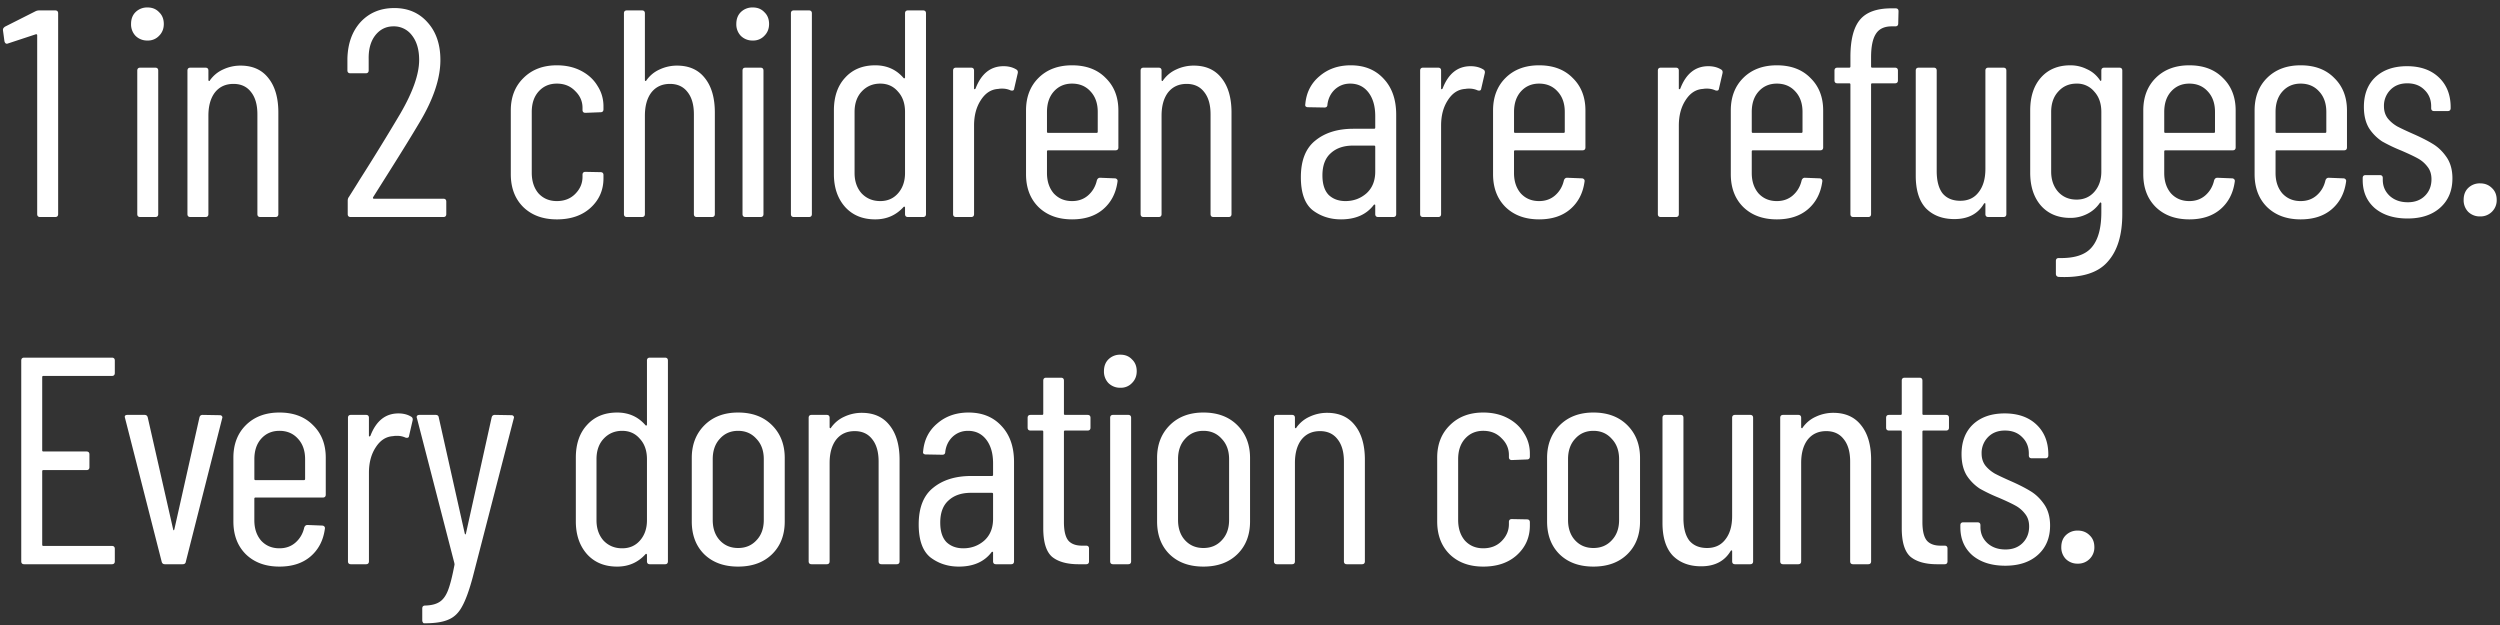 <svg width="144" height="36" viewBox="0 0 144 36" fill="none" xmlns="http://www.w3.org/2000/svg"><rect x="0" y="0" width="144" height="36" fill="#333333" stroke="none"/><path d="M2.04.651A.487.487 0 012.261.6h.918c.113 0 .17.057.17.17v11.56c0 .113-.057.17-.17.17h-.867c-.113 0-.17-.057-.17-.17V2.028c0-.023-.011-.04-.034-.051-.011-.011-.028-.011-.051 0l-1.598.527-.051.017c-.08 0-.13-.051-.153-.153L.17 1.739v-.034c0-.057.04-.113.119-.17L2.04.651zM8.5 2.334a.944.944 0 01-.696-.272.956.956 0 01-.255-.68c0-.283.085-.51.255-.68A.944.944 0 018.5.43c.272 0 .493.09.663.272.181.17.272.397.272.68 0 .272-.09.499-.272.68a.867.867 0 01-.663.272zM8.077 12.5c-.113 0-.17-.057-.17-.17V4.068c0-.113.057-.17.17-.17h.867c.113 0 .17.057.17.17v8.262c0 .113-.057.17-.17.17h-.867zm5.78-8.721c.691 0 1.224.238 1.598.714.385.476.578 1.139.578 1.989v5.848c0 .113-.057.17-.17.17h-.867c-.113 0-.17-.057-.17-.17V6.584c0-.555-.125-.986-.374-1.292-.238-.306-.572-.459-1.003-.459-.453 0-.81.164-1.07.493-.25.329-.375.776-.375 1.343v5.661c0 .113-.057.17-.17.17h-.867c-.113 0-.17-.057-.17-.17V4.068c0-.113.057-.17.17-.17h.867c.113 0 .17.057.17.17v.544c0 .023.011.04.034.051.023.011.04 0 .051-.034.204-.283.46-.493.765-.629a2.354 2.354 0 011.003-.221zm7.633 7.582a.072.072 0 000 .068c.012.011.029.017.052.017h3.994c.114 0 .17.057.17.17v.714c0 .113-.056.17-.17.17h-5.337c-.114 0-.17-.057-.17-.17v-.765c0-.09.022-.164.068-.221.35-.555.55-.873.595-.952a138.072 138.072 0 002.363-3.842c.725-1.247 1.088-2.278 1.088-3.094 0-.59-.136-1.06-.409-1.411a1.29 1.29 0 00-1.07-.527c-.431 0-.782.176-1.055.527-.26.34-.385.793-.373 1.36v.646c0 .113-.057.17-.17.17h-.885c-.113 0-.17-.057-.17-.17v-.68c.023-.873.278-1.575.765-2.108.5-.533 1.145-.799 1.939-.799.793 0 1.433.278 1.92.833.488.544.732 1.264.732 2.159 0 1.065-.403 2.267-1.207 3.604-.409.691-.98 1.62-1.717 2.788l-.953 1.513zm10.584 1.275c-.805 0-1.451-.238-1.938-.714-.476-.476-.714-1.105-.714-1.887V6.363c0-.77.243-1.394.73-1.87.488-.487 1.128-.731 1.922-.731.532 0 1.003.108 1.41.323.409.215.72.504.936.867.226.351.34.742.34 1.173v.17c0 .113-.057.17-.17.17l-.867.034c-.114 0-.17-.057-.17-.17V6.21c0-.374-.142-.697-.425-.969-.272-.283-.624-.425-1.054-.425-.431 0-.782.153-1.054.459-.261.295-.391.686-.391 1.173V9.95c0 .487.13.884.39 1.19.273.295.624.442 1.055.442.43 0 .782-.136 1.054-.408.283-.283.425-.612.425-.986v-.119c0-.113.056-.17.17-.17l.867.017c.113 0 .17.057.17.17v.187c0 .68-.25 1.247-.748 1.7-.488.442-1.134.663-1.938.663zm6.925-8.857c.69 0 1.224.238 1.598.714.385.476.578 1.139.578 1.989v5.848c0 .113-.057.17-.17.17h-.867c-.114 0-.17-.057-.17-.17V6.584c0-.555-.125-.986-.374-1.292-.239-.306-.573-.459-1.004-.459-.453 0-.81.164-1.07.493-.25.329-.374.776-.374 1.343v5.661c0 .113-.057.17-.17.17h-.867c-.114 0-.17-.057-.17-.17V.77c0-.113.056-.17.17-.17h.867c.113 0 .17.057.17.17v3.842c0 .023.01.04.033.051.023.011.04 0 .052-.034.204-.283.459-.493.765-.629a2.354 2.354 0 011.003-.221zm4.366-1.445a.944.944 0 01-.697-.272.956.956 0 01-.256-.68c0-.283.085-.51.255-.68a.944.944 0 01.698-.272c.272 0 .492.09.663.272.18.17.271.397.271.68 0 .272-.09.499-.272.68a.867.867 0 01-.663.272zM42.939 12.5c-.114 0-.17-.057-.17-.17V4.068c0-.113.056-.17.17-.17h.867c.113 0 .17.057.17.17v8.262c0 .113-.057.17-.17.17h-.867zm2.788 0c-.114 0-.17-.057-.17-.17V.77c0-.113.056-.17.17-.17h.867c.113 0 .17.057.17.17v11.56c0 .113-.057.17-.17.17h-.867zM52.13.77c0-.113.057-.17.17-.17h.867c.113 0 .17.057.17.17v11.56c0 .113-.057.17-.17.17H52.3c-.113 0-.17-.057-.17-.17v-.374c0-.023-.011-.04-.034-.051-.011-.011-.028-.006-.051.017-.43.476-.975.714-1.632.714-.725 0-1.303-.238-1.734-.714-.43-.487-.646-1.116-.646-1.887V6.363c0-.793.215-1.422.646-1.887.43-.476 1.009-.714 1.734-.714.669 0 1.213.244 1.632.731.023.023.04.028.051.017.023-.011.034-.028.034-.051V.77zm-1.428 10.812c.42 0 .76-.147 1.02-.442.272-.306.408-.697.408-1.173V6.448c0-.487-.136-.878-.408-1.173-.26-.306-.6-.459-1.02-.459-.43 0-.788.153-1.071.459-.272.295-.408.686-.408 1.173v3.519c0 .476.136.867.408 1.173.283.295.64.442 1.071.442zm7.103-7.769c.284 0 .527.062.731.187.08.045.108.119.085.221l-.204.884c-.01.102-.079.136-.204.102a1.135 1.135 0 00-.51-.102.907.907 0 00-.204.017c-.408.023-.742.238-1.003.646-.26.397-.39.884-.39 1.462v5.1c0 .113-.057.17-.17.17h-.868c-.113 0-.17-.057-.17-.17V4.068c0-.113.057-.17.17-.17h.867c.114 0 .17.057.17.17v1.02c0 .034.006.051.017.051.023 0 .046-.011.068-.034.33-.861.867-1.292 1.615-1.292zm6.615 4.675c0 .113-.057.17-.17.17h-3.876c-.045 0-.068.023-.068.068v1.241c0 .476.13.867.39 1.173.273.295.624.442 1.055.442.363 0 .669-.108.918-.323.26-.227.43-.516.51-.867.034-.102.096-.153.187-.153l.85.034c.045 0 .085.017.119.051.034.034.045.08.034.136-.09.669-.368 1.201-.833 1.598-.453.385-1.048.578-1.785.578-.805 0-1.45-.238-1.938-.714-.476-.476-.714-1.105-.714-1.887V6.363c0-.77.238-1.394.714-1.87.487-.487 1.133-.731 1.938-.731.816 0 1.462.244 1.938.731.487.476.73 1.1.73 1.87v2.125zm-2.67-3.672c-.43 0-.781.153-1.053.459-.26.295-.391.686-.391 1.173v1.139c0 .045.023.068.068.068h2.788c.045 0 .068-.023.068-.068V6.448c0-.487-.136-.878-.408-1.173-.272-.306-.63-.459-1.071-.459zm7.009-1.037c.691 0 1.224.238 1.598.714.385.476.578 1.139.578 1.989v5.848c0 .113-.057.17-.17.17h-.867c-.114 0-.17-.057-.17-.17V6.584c0-.555-.125-.986-.374-1.292-.238-.306-.573-.459-1.003-.459-.454 0-.81.164-1.071.493-.25.329-.374.776-.374 1.343v5.661c0 .113-.057.17-.17.17h-.867c-.114 0-.17-.057-.17-.17V4.068c0-.113.056-.17.17-.17h.867c.113 0 .17.057.17.17v.544c0 .023.011.04.034.051.022.011.04 0 .05-.034.205-.283.46-.493.766-.629a2.354 2.354 0 011.003-.221zm9.044-.017c.794 0 1.428.26 1.904.782.476.51.714 1.196.714 2.057v5.729c0 .113-.056.17-.17.17h-.867c-.113 0-.17-.057-.17-.17v-.51c0-.023-.011-.034-.034-.034-.011-.011-.028-.006-.05.017-.42.555-1.05.833-1.888.833-.623 0-1.167-.176-1.632-.527-.453-.363-.68-.997-.68-1.904 0-.963.278-1.666.833-2.108.555-.453 1.286-.68 2.193-.68h1.19c.046 0 .068-.023.068-.068v-.663c0-.567-.13-1.02-.39-1.36-.261-.34-.613-.51-1.055-.51-.34 0-.635.113-.884.34-.238.227-.38.516-.425.867 0 .113-.056.17-.17.17l-.952-.017a.184.184 0 01-.136-.051.143.143 0 01-.017-.119c.057-.669.329-1.207.816-1.615.487-.42 1.088-.629 1.802-.629zm-.306 7.82c.465 0 .867-.147 1.207-.442.34-.306.51-.725.51-1.258V8.454c0-.045-.022-.068-.068-.068H77.94c-.544 0-.974.147-1.292.442-.317.283-.476.708-.476 1.275 0 .499.12.873.357 1.122.25.238.572.357.97.357zm7.21-7.769c.283 0 .527.062.73.187.08.045.108.119.086.221l-.204.884c-.012.102-.08.136-.204.102a1.135 1.135 0 00-.51-.102.907.907 0 00-.204.017c-.408.023-.743.238-1.003.646-.261.397-.391.884-.391 1.462v5.1c0 .113-.057.17-.17.17h-.867c-.114 0-.17-.057-.17-.17V4.068c0-.113.056-.17.17-.17h.867c.113 0 .17.057.17.17v1.02c0 .034.005.051.017.051.022 0 .045-.011.068-.034.328-.861.867-1.292 1.615-1.292zm6.614 4.675c0 .113-.057.17-.17.17h-3.876c-.045 0-.068.023-.068.068v1.241c0 .476.13.867.391 1.173.272.295.623.442 1.054.442.363 0 .669-.108.918-.323.26-.227.43-.516.51-.867.034-.102.096-.153.187-.153l.85.034c.045 0 .085.017.12.051.033.034.044.08.033.136-.09.669-.368 1.201-.833 1.598-.453.385-1.048.578-1.785.578-.805 0-1.45-.238-1.938-.714-.476-.476-.714-1.105-.714-1.887V6.363c0-.77.238-1.394.714-1.87.487-.487 1.133-.731 1.938-.731.816 0 1.462.244 1.938.731.487.476.731 1.1.731 1.87v2.125zm-2.669-3.672c-.43 0-.782.153-1.054.459-.26.295-.39.686-.39 1.173v1.139c0 .045.022.068.067.068h2.788c.045 0 .068-.023.068-.068V6.448c0-.487-.136-.878-.408-1.173-.272-.306-.629-.459-1.07-.459zM98.4 3.813c.284 0 .527.062.731.187.08.045.108.119.085.221l-.204.884c-.011.102-.08.136-.204.102a1.135 1.135 0 00-.51-.102.906.906 0 00-.204.017c-.408.023-.742.238-1.003.646-.26.397-.39.884-.39 1.462v5.1c0 .113-.057.17-.17.17h-.868c-.113 0-.17-.057-.17-.17V4.068c0-.113.057-.17.17-.17h.867c.114 0 .17.057.17.17v1.02c0 .034.006.051.017.051.023 0 .046-.011.068-.034.329-.861.867-1.292 1.615-1.292zm6.615 4.675c0 .113-.057.17-.17.17h-3.876c-.046 0-.068.023-.068.068v1.241c0 .476.13.867.391 1.173.272.295.623.442 1.054.442.362 0 .668-.108.918-.323.26-.227.43-.516.51-.867.034-.102.096-.153.187-.153l.85.034c.045 0 .085.017.119.051.034.034.045.08.034.136-.091.669-.369 1.201-.833 1.598-.454.385-1.049.578-1.785.578-.805 0-1.451-.238-1.938-.714-.476-.476-.714-1.105-.714-1.887V6.363c0-.77.238-1.394.714-1.87.487-.487 1.133-.731 1.938-.731.816 0 1.462.244 1.938.731.487.476.731 1.1.731 1.87v2.125zm-2.669-3.672c-.431 0-.782.153-1.054.459-.261.295-.391.686-.391 1.173v1.139c0 .045.022.068.068.068h2.788c.045 0 .068-.023.068-.068V6.448c0-.487-.136-.878-.408-1.173-.272-.306-.629-.459-1.071-.459zm6.618-3.298c-.431 0-.737.147-.918.442-.181.283-.272.731-.272 1.343v.527c0 .045.023.068.068.068h1.309c.113 0 .17.057.17.17v.561c0 .113-.057.17-.17.17h-1.309c-.045 0-.068.023-.068.068v7.463c0 .113-.057.17-.17.17h-.85c-.113 0-.17-.057-.17-.17V4.867c0-.045-.023-.068-.068-.068h-.68c-.113 0-.17-.057-.17-.17v-.561c0-.113.057-.17.17-.17h.68c.045 0 .068-.023.068-.068v-.544c0-.986.181-1.7.544-2.142.363-.442.969-.663 1.819-.663h.238c.113 0 .17.057.17.17l-.017.697c0 .113-.057.17-.17.17h-.204zm5.395 2.55c0-.113.057-.17.17-.17h.867c.113 0 .17.057.17.17v8.262c0 .113-.057.17-.17.17h-.867c-.113 0-.17-.057-.17-.17v-.578c0-.034-.011-.051-.034-.051-.011 0-.028.011-.051.034-.351.59-.918.884-1.7.884-.68 0-1.224-.204-1.632-.612-.397-.42-.595-1.048-.595-1.887V4.068c0-.113.057-.17.17-.17h.867c.113 0 .17.057.17.17v5.78c0 .567.113.997.34 1.292.238.283.578.425 1.02.425.453 0 .805-.164 1.054-.493.261-.329.391-.776.391-1.343V4.068zm6.678 0c0-.113.057-.17.17-.17h.867c.113 0 .17.057.17.17v8.262c0 1.213-.283 2.13-.85 2.754-.555.635-1.49.924-2.805.867-.113-.011-.17-.074-.17-.187v-.731c0-.113.057-.17.17-.17.907.023 1.541-.187 1.904-.629.363-.43.544-1.1.544-2.006v-.51c0-.023-.011-.04-.034-.051-.011-.011-.028-.006-.051.017a1.875 1.875 0 01-.748.646 2.1 2.1 0 01-.952.221c-.714 0-1.281-.238-1.7-.714-.408-.476-.612-1.105-.612-1.887V6.363c0-.793.204-1.422.612-1.887.419-.476.986-.714 1.7-.714.34 0 .657.074.952.221.306.136.555.346.748.629.023.034.04.051.051.051.023-.011.034-.034.034-.068v-.527zm-1.428 7.429c.419 0 .759-.147 1.02-.442.272-.306.408-.697.408-1.173V6.448c0-.487-.136-.878-.408-1.173a1.277 1.277 0 00-1.02-.459c-.431 0-.782.153-1.054.459-.272.295-.408.686-.408 1.173v3.434c0 .476.136.867.408 1.173.272.295.623.442 1.054.442zm9.165-3.009c0 .113-.057.17-.17.17h-3.876c-.046 0-.068.023-.068.068v1.241c0 .476.13.867.391 1.173.272.295.623.442 1.054.442.362 0 .668-.108.918-.323.26-.227.43-.516.51-.867.034-.102.096-.153.187-.153l.85.034c.045 0 .085.017.119.051.034.034.045.08.034.136-.091.669-.369 1.201-.833 1.598-.454.385-1.049.578-1.785.578-.805 0-1.451-.238-1.938-.714-.476-.476-.714-1.105-.714-1.887V6.363c0-.77.238-1.394.714-1.87.487-.487 1.133-.731 1.938-.731.816 0 1.462.244 1.938.731.487.476.731 1.1.731 1.87v2.125zm-2.669-3.672c-.431 0-.782.153-1.054.459-.261.295-.391.686-.391 1.173v1.139c0 .045.022.068.068.068h2.788c.045 0 .068-.023.068-.068V6.448c0-.487-.136-.878-.408-1.173-.272-.306-.629-.459-1.071-.459zm9.081 3.672c0 .113-.056.17-.17.17h-3.876c-.045 0-.068.023-.068.068v1.241c0 .476.131.867.391 1.173.272.295.624.442 1.054.442.363 0 .669-.108.918-.323.261-.227.431-.516.51-.867.034-.102.097-.153.187-.153l.85.034c.046 0 .085.017.119.051.034.034.046.08.034.136-.09.669-.368 1.201-.833 1.598-.453.385-1.048.578-1.785.578-.804 0-1.45-.238-1.938-.714-.476-.476-.714-1.105-.714-1.887V6.363c0-.77.238-1.394.714-1.87.488-.487 1.134-.731 1.938-.731.816 0 1.462.244 1.938.731.488.476.731 1.1.731 1.87v2.125zm-2.669-3.672c-.43 0-.782.153-1.054.459-.26.295-.391.686-.391 1.173v1.139c0 .045.023.068.068.068h2.788c.046 0 .068-.023.068-.068V6.448c0-.487-.136-.878-.408-1.173-.272-.306-.629-.459-1.071-.459zm6.159 7.769c-.782 0-1.411-.198-1.887-.595-.465-.408-.697-.946-.697-1.615v-.119c0-.113.057-.17.17-.17h.816c.113 0 .17.057.17.17v.102c0 .363.13.669.391.918.272.25.623.374 1.054.374.408 0 .737-.125.986-.374.249-.25.374-.567.374-.952 0-.295-.079-.538-.238-.731a1.732 1.732 0 00-.561-.476c-.204-.113-.516-.26-.935-.442a9.36 9.36 0 01-1.105-.527 2.61 2.61 0 01-.748-.748c-.204-.329-.306-.742-.306-1.241 0-.725.221-1.298.663-1.717.453-.42 1.06-.629 1.819-.629.771 0 1.383.215 1.836.646.453.43.68 1.003.68 1.717v.051c0 .113-.057.17-.17.17h-.782c-.113 0-.17-.057-.17-.17v-.102c0-.385-.13-.703-.391-.952-.249-.25-.578-.374-.986-.374-.408 0-.737.13-.986.391a1.3 1.3 0 00-.357.935c0 .272.074.504.221.697.147.181.329.334.544.459.215.113.516.255.901.425.465.204.844.397 1.139.578.306.181.572.436.799.765.227.329.34.737.34 1.224 0 .703-.232 1.264-.697 1.683-.465.42-1.094.629-1.887.629zm4.182-.119a.945.945 0 01-.697-.272.956.956 0 01-.255-.68c0-.283.085-.51.255-.68a.945.945 0 01.697-.272c.272 0 .499.09.68.272.182.17.272.397.272.68a.92.92 0 01-.272.68.922.922 0 01-.68.272zM6.613 21.484c0 .113-.057.17-.17.17H2.499c-.045 0-.068.023-.068.068v4.216c0 .045.023.068.068.068h2.482c.113 0 .17.057.17.17v.731c0 .113-.057.17-.17.17H2.499c-.045 0-.068.023-.068.068v4.233c0 .045.023.068.068.068h3.944c.113 0 .17.057.17.17v.714c0 .113-.057.17-.17.17H1.394c-.113 0-.17-.057-.17-.17V20.77c0-.113.057-.17.17-.17h5.049c.113 0 .17.057.17.17v.714zM9.498 32.5c-.102 0-.164-.051-.187-.153l-2.108-8.262-.017-.068c0-.08.051-.119.153-.119h.986c.102 0 .164.051.187.153l1.462 6.443c.011.034.023.051.034.051.011 0 .023-.017.034-.051l1.445-6.443c.023-.102.085-.153.187-.153l.986.017c.057 0 .096.017.12.051.033.034.039.08.016.136l-2.09 8.245c-.012.102-.075.153-.188.153h-1.02zm9.266-4.012c0 .113-.056.17-.17.17h-3.876c-.045 0-.068.023-.068.068v1.241c0 .476.13.867.391 1.173.272.295.624.442 1.054.442.363 0 .669-.108.918-.323.26-.227.43-.516.51-.867.034-.102.097-.153.187-.153l.85.034c.046 0 .085.017.12.051.033.034.045.08.033.136-.09.669-.368 1.201-.833 1.598-.453.385-1.048.578-1.785.578-.804 0-1.45-.238-1.938-.714-.476-.476-.714-1.105-.714-1.887v-3.672c0-.77.238-1.394.714-1.87.488-.487 1.134-.731 1.938-.731.816 0 1.462.244 1.938.731.488.476.731 1.1.731 1.87v2.125zm-2.669-3.672c-.43 0-.782.153-1.054.459-.26.295-.39.686-.39 1.173v1.139c0 .045.022.068.067.068h2.788c.046 0 .068-.023.068-.068v-1.139c0-.487-.136-.878-.408-1.173-.272-.306-.629-.459-1.07-.459zm6.855-1.003c.284 0 .527.062.731.187.08.045.108.119.085.221l-.204.884c-.011.102-.08.136-.204.102a1.135 1.135 0 00-.51-.102.909.909 0 00-.204.017c-.408.023-.742.238-1.003.646-.26.397-.39.884-.39 1.462v5.1c0 .113-.058.17-.17.17h-.868c-.113 0-.17-.057-.17-.17v-8.262c0-.113.057-.17.17-.17h.867c.114 0 .17.057.17.17v1.02c0 .034.006.051.017.051.023 0 .046-.011.068-.034.329-.861.867-1.292 1.615-1.292zM24.424 35.9c-.023 0-.046-.017-.068-.051a.21.21 0 01-.034-.119v-.68c0-.113.056-.17.17-.17.351-.011.623-.08.816-.204.204-.125.368-.346.493-.663.125-.317.25-.805.374-1.462.011-.023.011-.04 0-.051v-.051l-2.16-8.364-.016-.051c0-.09.056-.136.17-.136h.918c.113 0 .175.051.187.153l1.496 6.681c.011.034.023.051.034.051.011 0 .023-.017.034-.051l1.479-6.681c.023-.102.085-.153.187-.153l.952.017c.056 0 .096.017.119.051.034.034.04.08.017.136l-2.363 9.146c-.204.76-.408 1.32-.612 1.683-.193.363-.448.612-.765.748-.317.147-.765.221-1.343.221h-.085zm12.84-15.13c0-.113.058-.17.17-.17h.868c.113 0 .17.057.17.17v11.56c0 .113-.057.17-.17.17h-.867c-.113 0-.17-.057-.17-.17v-.374c0-.023-.011-.04-.034-.051-.011-.011-.028-.006-.051.017-.43.476-.975.714-1.632.714-.725 0-1.303-.238-1.734-.714-.43-.487-.646-1.116-.646-1.887v-3.672c0-.793.215-1.422.646-1.887.43-.476 1.009-.714 1.734-.714.669 0 1.213.244 1.632.731.023.023.04.028.05.017.024-.011.035-.028.035-.051V20.77zm-1.427 10.812c.42 0 .76-.147 1.02-.442.272-.306.408-.697.408-1.173v-3.519c0-.487-.136-.878-.408-1.173-.26-.306-.6-.459-1.02-.459-.43 0-.788.153-1.071.459-.272.295-.408.686-.408 1.173v3.519c0 .476.136.867.408 1.173.283.295.64.442 1.07.442zm6.678 1.054c-.816 0-1.467-.238-1.955-.714-.476-.476-.714-1.105-.714-1.887V26.38c0-.77.244-1.4.731-1.887.488-.487 1.134-.731 1.938-.731.816 0 1.468.244 1.955.731.488.487.731 1.116.731 1.887v3.655c0 .782-.243 1.411-.73 1.887-.488.476-1.14.714-1.956.714zm0-1.071c.431 0 .782-.147 1.054-.442.284-.295.425-.686.425-1.173v-3.502c0-.487-.141-.878-.425-1.173-.272-.306-.623-.459-1.054-.459-.43 0-.782.153-1.054.459-.272.295-.408.686-.408 1.173v3.502c0 .487.136.878.408 1.173.272.295.624.442 1.054.442zm7.124-7.786c.691 0 1.224.238 1.598.714.385.476.578 1.139.578 1.989v5.848c0 .113-.057.17-.17.17h-.867c-.113 0-.17-.057-.17-.17v-5.746c0-.555-.125-.986-.374-1.292-.238-.306-.572-.459-1.003-.459-.453 0-.81.164-1.07.493-.25.329-.375.776-.375 1.343v5.661c0 .113-.057.17-.17.17h-.867c-.113 0-.17-.057-.17-.17v-8.262c0-.113.057-.17.17-.17h.867c.113 0 .17.057.17.17v.544c0 .023.011.04.034.051.023.011.04 0 .051-.034.204-.283.46-.493.765-.629a2.354 2.354 0 011.003-.221zm6.151-.017c.794 0 1.428.26 1.904.782.476.51.714 1.196.714 2.057v5.729c0 .113-.056.17-.17.17h-.867c-.113 0-.17-.057-.17-.17v-.51c0-.023-.011-.034-.034-.034-.011-.011-.028-.006-.05.017-.42.555-1.05.833-1.888.833-.623 0-1.167-.176-1.632-.527-.453-.363-.68-.997-.68-1.904 0-.963.278-1.666.833-2.108.556-.453 1.286-.68 2.193-.68h1.19c.045 0 .068-.023.068-.068v-.663c0-.567-.13-1.02-.39-1.36-.261-.34-.613-.51-1.055-.51-.34 0-.635.113-.884.34-.238.227-.38.516-.425.867 0 .113-.056.17-.17.17l-.952-.017a.184.184 0 01-.136-.051.143.143 0 01-.017-.119c.057-.669.329-1.207.816-1.615.487-.42 1.088-.629 1.802-.629zm-.306 7.82c.465 0 .867-.147 1.207-.442.34-.306.51-.725.51-1.258v-1.428c0-.045-.023-.068-.068-.068h-1.207c-.544 0-.974.147-1.292.442-.317.283-.476.708-.476 1.275 0 .499.12.873.357 1.122.25.238.572.357.97.357zm7.329-6.953c0 .113-.057.17-.17.17H61.35c-.046 0-.068.023-.068.068v5.202c0 .521.09.884.272 1.088.18.193.459.283.833.272h.17c.113 0 .17.057.17.17v.731c0 .113-.057.17-.17.17h-.425c-.67 0-1.18-.142-1.53-.425-.34-.295-.51-.844-.51-1.649v-5.559c0-.045-.023-.068-.068-.068h-.663c-.114 0-.17-.057-.17-.17v-.561c0-.113.056-.17.17-.17h.663c.045 0 .068-.023.068-.068v-1.904c0-.113.056-.17.17-.17h.85c.113 0 .17.057.17.17v1.904c0 .045.022.068.068.068h1.292c.113 0 .17.057.17.17v.561zm1.727-2.295a.944.944 0 01-.697-.272.956.956 0 01-.255-.68c0-.283.085-.51.255-.68a.944.944 0 01.697-.272c.272 0 .493.09.663.272.181.17.272.397.272.68 0 .272-.09.499-.272.68a.867.867 0 01-.663.272zM64.115 32.5c-.114 0-.17-.057-.17-.17v-8.262c0-.113.056-.17.17-.17h.867c.113 0 .17.057.17.17v8.262c0 .113-.057.17-.17.17h-.867zm5.202.136c-.816 0-1.468-.238-1.955-.714-.476-.476-.714-1.105-.714-1.887V26.38c0-.77.244-1.4.731-1.887.487-.487 1.133-.731 1.938-.731.816 0 1.468.244 1.955.731.487.487.731 1.116.731 1.887v3.655c0 .782-.244 1.411-.731 1.887s-1.139.714-1.955.714zm0-1.071c.43 0 .782-.147 1.054-.442.283-.295.425-.686.425-1.173v-3.502c0-.487-.142-.878-.425-1.173-.272-.306-.623-.459-1.054-.459-.43 0-.782.153-1.054.459-.272.295-.408.686-.408 1.173v3.502c0 .487.136.878.408 1.173.272.295.623.442 1.054.442zm7.124-7.786c.691 0 1.224.238 1.598.714.385.476.578 1.139.578 1.989v5.848c0 .113-.057.17-.17.17h-.867c-.114 0-.17-.057-.17-.17v-5.746c0-.555-.125-.986-.374-1.292-.238-.306-.573-.459-1.003-.459-.454 0-.81.164-1.071.493-.25.329-.374.776-.374 1.343v5.661c0 .113-.057.17-.17.17h-.867c-.114 0-.17-.057-.17-.17v-8.262c0-.113.056-.17.17-.17h.867c.113 0 .17.057.17.17v.544c0 .023.011.04.034.051.022.011.04 0 .05-.034.205-.283.46-.493.766-.629a2.355 2.355 0 011.003-.221zm8.993 8.857c-.805 0-1.45-.238-1.938-.714-.476-.476-.714-1.105-.714-1.887v-3.672c0-.77.244-1.394.731-1.87.487-.487 1.128-.731 1.921-.731.533 0 1.003.108 1.411.323.408.215.72.504.935.867.227.351.34.742.34 1.173v.17c0 .113-.057.17-.17.17l-.867.034c-.113 0-.17-.057-.17-.17v-.119c0-.374-.142-.697-.425-.969-.272-.283-.623-.425-1.054-.425-.43 0-.782.153-1.054.459-.26.295-.391.686-.391 1.173v3.502c0 .487.13.884.391 1.19.272.295.623.442 1.054.442.43 0 .782-.136 1.054-.408.283-.283.425-.612.425-.986v-.119c0-.113.057-.17.17-.17l.867.017c.113 0 .17.057.17.17v.187c0 .68-.25 1.247-.748 1.7-.487.442-1.133.663-1.938.663zm6.347 0c-.816 0-1.468-.238-1.955-.714-.476-.476-.714-1.105-.714-1.887V26.38c0-.77.244-1.4.73-1.887.488-.487 1.134-.731 1.939-.731.816 0 1.468.244 1.955.731.487.487.73 1.116.73 1.887v3.655c0 .782-.243 1.411-.73 1.887s-1.14.714-1.955.714zm0-1.071c.43 0 .782-.147 1.054-.442.283-.295.425-.686.425-1.173v-3.502c0-.487-.142-.878-.425-1.173-.272-.306-.623-.459-1.054-.459-.43 0-.782.153-1.054.459-.272.295-.408.686-.408 1.173v3.502c0 .487.136.878.408 1.173.272.295.623.442 1.054.442zm7.99-7.497c0-.113.057-.17.17-.17h.868c.113 0 .17.057.17.17v8.262c0 .113-.057.17-.17.17h-.867c-.114 0-.17-.057-.17-.17v-.578c0-.034-.012-.051-.035-.051-.01 0-.028.011-.05.034-.352.59-.918.884-1.7.884-.68 0-1.224-.204-1.632-.612-.397-.42-.596-1.048-.596-1.887v-6.052c0-.113.057-.17.17-.17h.867c.114 0 .17.057.17.17v5.78c0 .567.114.997.34 1.292.239.283.579.425 1.02.425.454 0 .805-.164 1.055-.493.26-.329.39-.776.39-1.343v-5.661zm5.829-.289c.691 0 1.224.238 1.598.714.385.476.578 1.139.578 1.989v5.848c0 .113-.057.17-.17.17h-.867c-.114 0-.17-.057-.17-.17v-5.746c0-.555-.125-.986-.374-1.292-.238-.306-.573-.459-1.003-.459-.454 0-.811.164-1.071.493-.25.329-.374.776-.374 1.343v5.661c0 .113-.057.17-.17.17h-.867c-.114 0-.17-.057-.17-.17v-8.262c0-.113.056-.17.17-.17h.867c.113 0 .17.057.17.17v.544c0 .023.011.04.034.051.022.011.039 0 .051-.034.204-.283.459-.493.765-.629a2.351 2.351 0 011.003-.221zm6.661.85c0 .113-.057.17-.17.17h-1.292c-.046 0-.068.023-.068.068v5.202c0 .521.09.884.272 1.088.181.193.459.283.833.272h.17c.113 0 .17.057.17.17v.731c0 .113-.057.17-.17.17h-.425c-.669 0-1.179-.142-1.53-.425-.34-.295-.51-.844-.51-1.649v-5.559c0-.045-.023-.068-.068-.068h-.663c-.114 0-.17-.057-.17-.17v-.561c0-.113.056-.17.17-.17h.663c.045 0 .068-.023.068-.068v-1.904c0-.113.056-.17.17-.17h.85c.113 0 .17.057.17.17v1.904c0 .045.022.068.068.068h1.292c.113 0 .17.057.17.17v.561zm3.24 7.956c-.782 0-1.411-.198-1.887-.595-.465-.408-.697-.946-.697-1.615v-.119c0-.113.057-.17.17-.17h.816c.113 0 .17.057.17.17v.102c0 .363.13.669.391.918.272.25.623.374 1.054.374.408 0 .737-.125.986-.374.249-.25.374-.567.374-.952 0-.295-.079-.538-.238-.731a1.731 1.731 0 00-.561-.476c-.204-.113-.516-.26-.935-.442a9.355 9.355 0 01-1.105-.527 2.61 2.61 0 01-.748-.748c-.204-.329-.306-.742-.306-1.241 0-.725.221-1.298.663-1.717.453-.42 1.06-.629 1.819-.629.771 0 1.383.215 1.836.646.453.43.68 1.003.68 1.717v.051c0 .113-.057.17-.17.17h-.782c-.113 0-.17-.057-.17-.17v-.102c0-.385-.13-.703-.391-.952-.249-.25-.578-.374-.986-.374-.408 0-.737.13-.986.391a1.3 1.3 0 00-.357.935c0 .272.074.504.221.697.147.181.329.334.544.459.215.113.516.255.901.425.465.204.844.397 1.139.578.306.181.572.436.799.765.227.329.34.737.34 1.224 0 .703-.232 1.264-.697 1.683-.465.42-1.094.629-1.887.629zm4.182-.119a.945.945 0 01-.697-.272.956.956 0 01-.255-.68c0-.283.085-.51.255-.68a.945.945 0 01.697-.272c.272 0 .499.09.68.272.182.17.272.397.272.68a.92.92 0 01-.272.68.922.922 0 01-.68.272z" fill="#fff"/></svg>